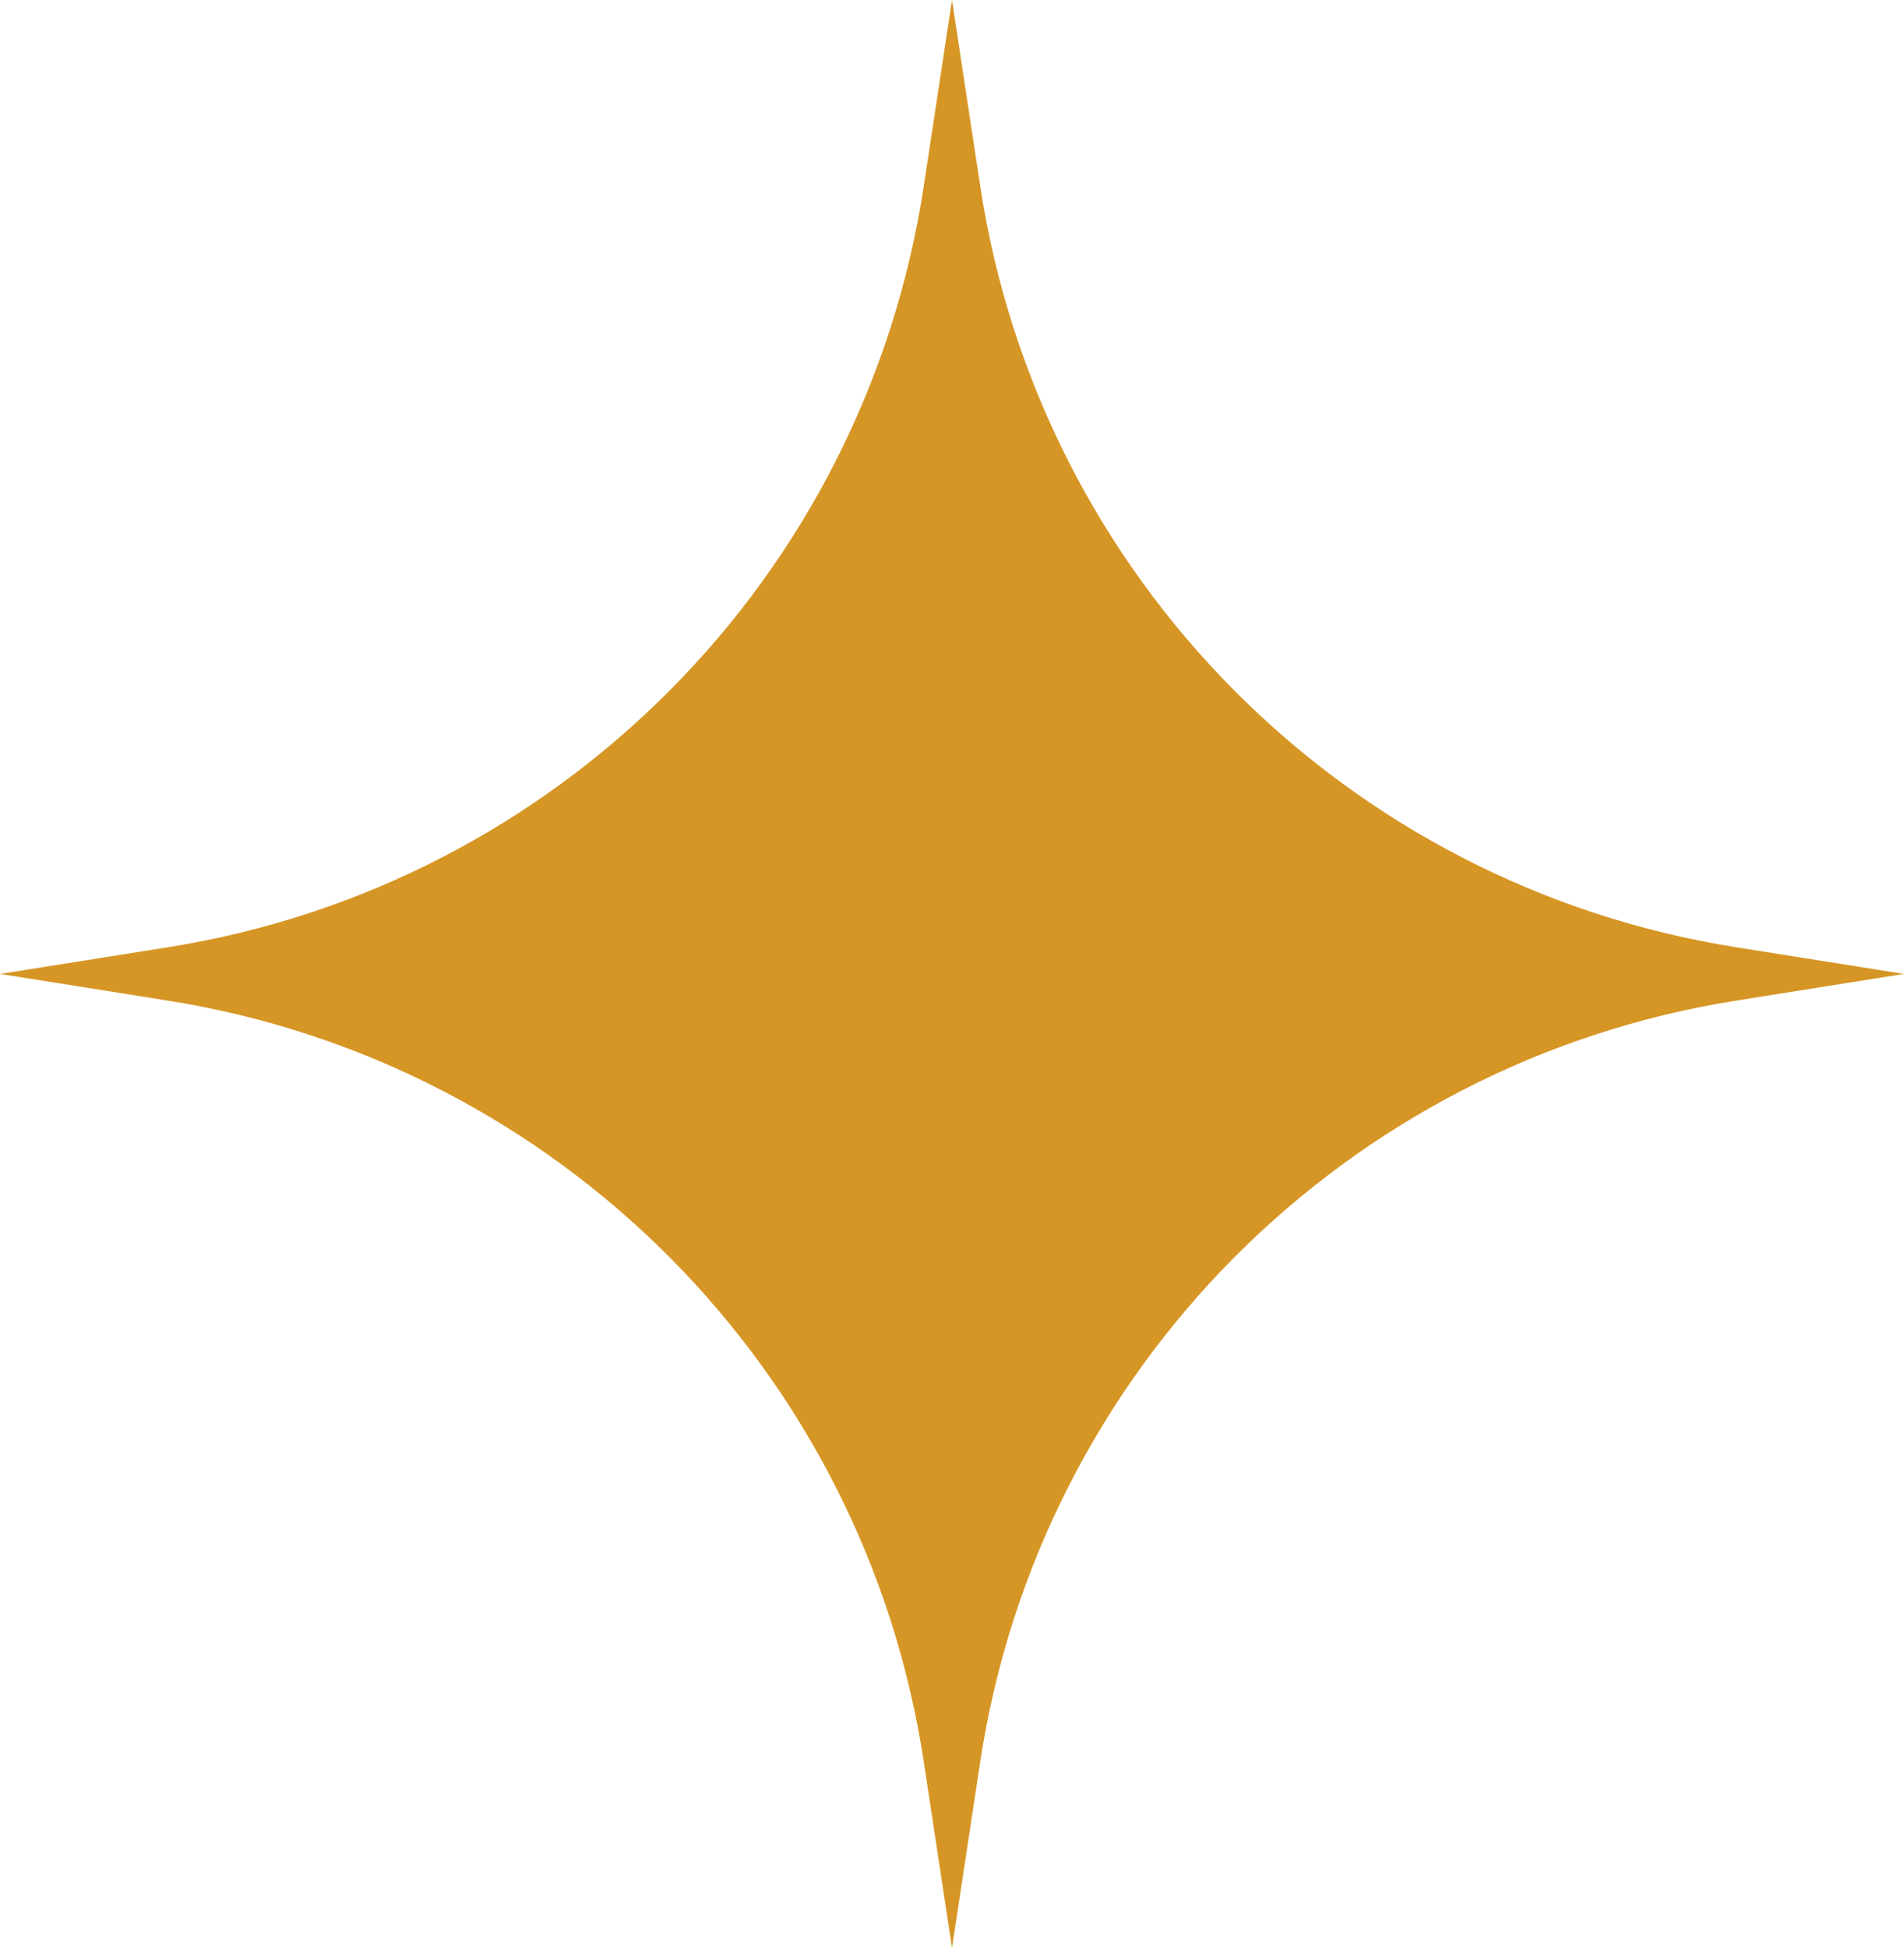 <svg width="44" height="45" viewBox="0 0 44 45" fill="none" xmlns="http://www.w3.org/2000/svg">
<path d="M22 0L21.348 4.295C19.976 13.337 12.91 20.451 3.878 21.884L2.38419e-06 22.5L3.878 23.116C12.91 24.549 19.976 31.663 21.348 40.705L22 45L22.652 40.705C24.024 31.663 31.09 24.549 40.122 23.116L44 22.5L40.122 21.884C31.09 20.451 24.024 13.337 22.652 4.295L22 0Z" fill="#D69625"/>
</svg>
